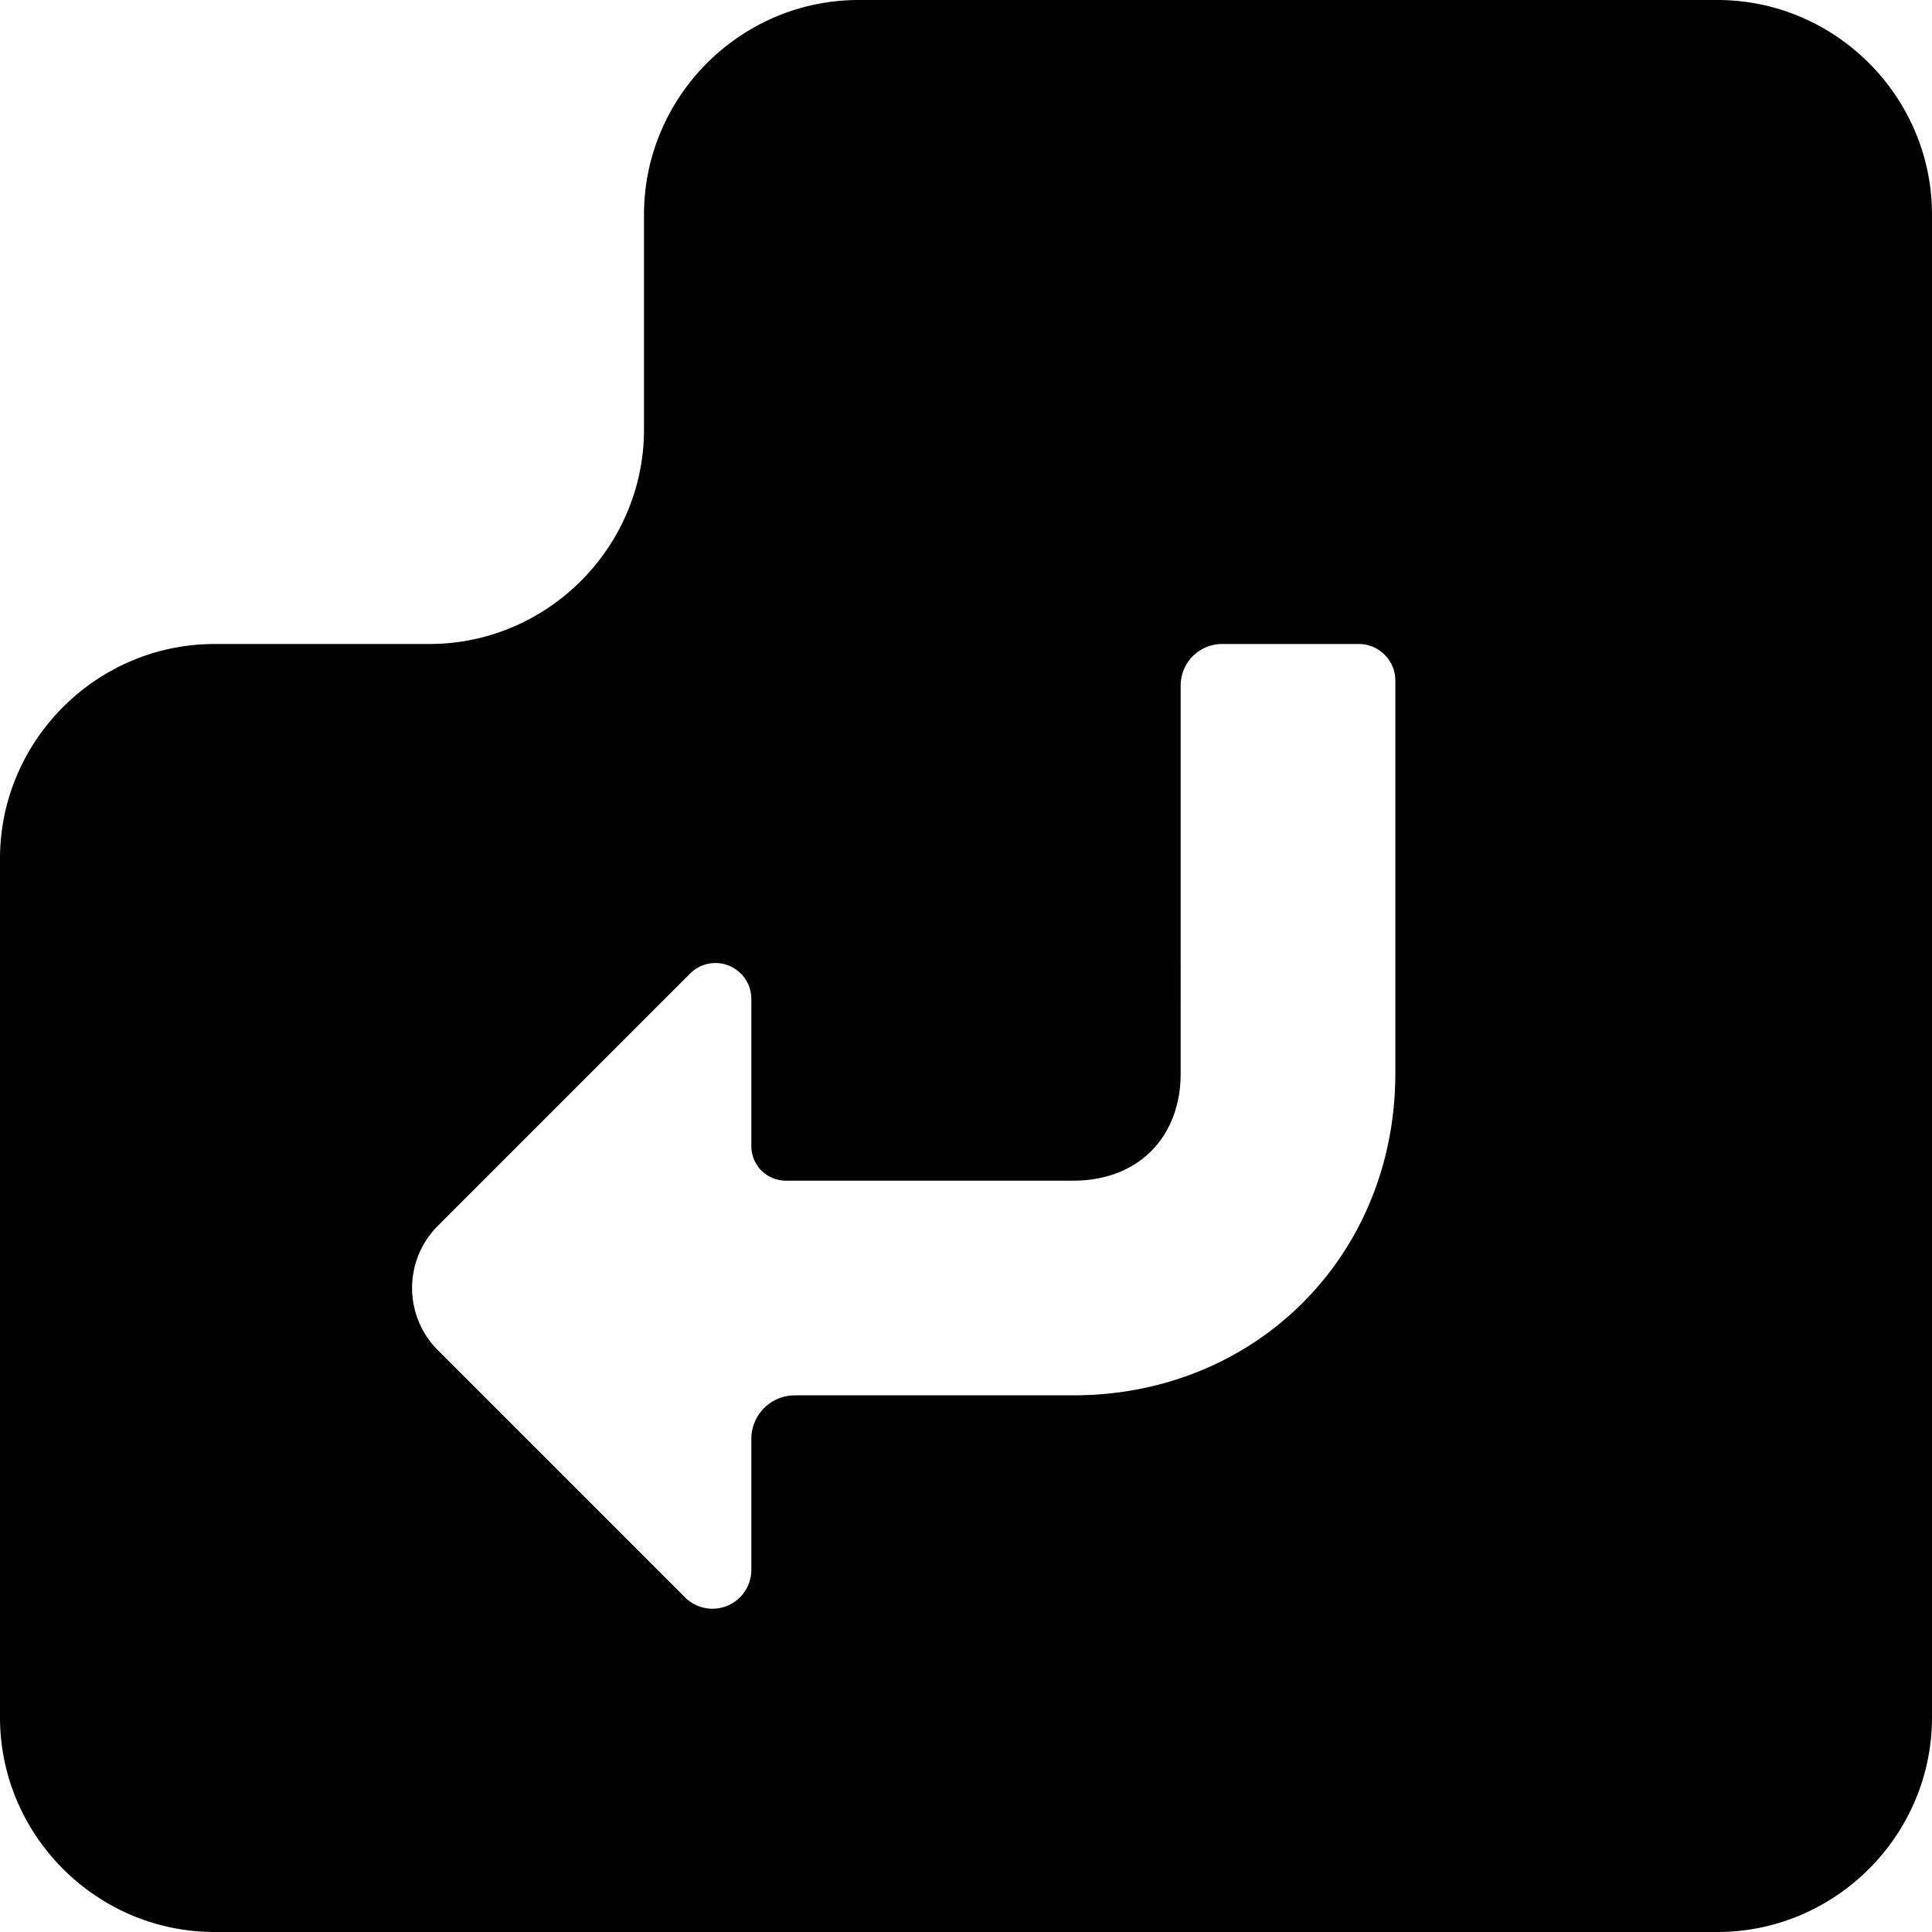 <svg viewBox="0 0 18 18" xmlns="http://www.w3.org/2000/svg" fill-rule="evenodd" clip-rule="evenodd" stroke-linejoin="round" stroke-miterlimit="2"><path d="M18 16V2c0-1.1-.9-2-2-2H8C6.9 0 6 .9 6 2v2c0 1.1-.9 2-2 2H2C.9 6 0 6.9 0 8v8c0 1.1.9 2 2 2h14c1.1 0 2-.9 2-2zm-5-6c0 1.7-1.3 3-3 3H7.406a.406.406 0 00-.406.406v1.22a.362.362 0 01-.618.256L4.08 12.58a.819.819 0 010-1.16l2.35-2.35a.334.334 0 01.57.237v1.371c0 .085.034.167.094.228.061.06.143.094.228.094H10c.6 0 1-.4 1-1V6.387c0-.214.173-.387.387-.387h1.273c.09 0 .177.036.24.1.064.063.1.15.1.24V10z" fill-rule="nonzero" fill="hsla(0,0%,92.2%,0.25)"/></svg>
